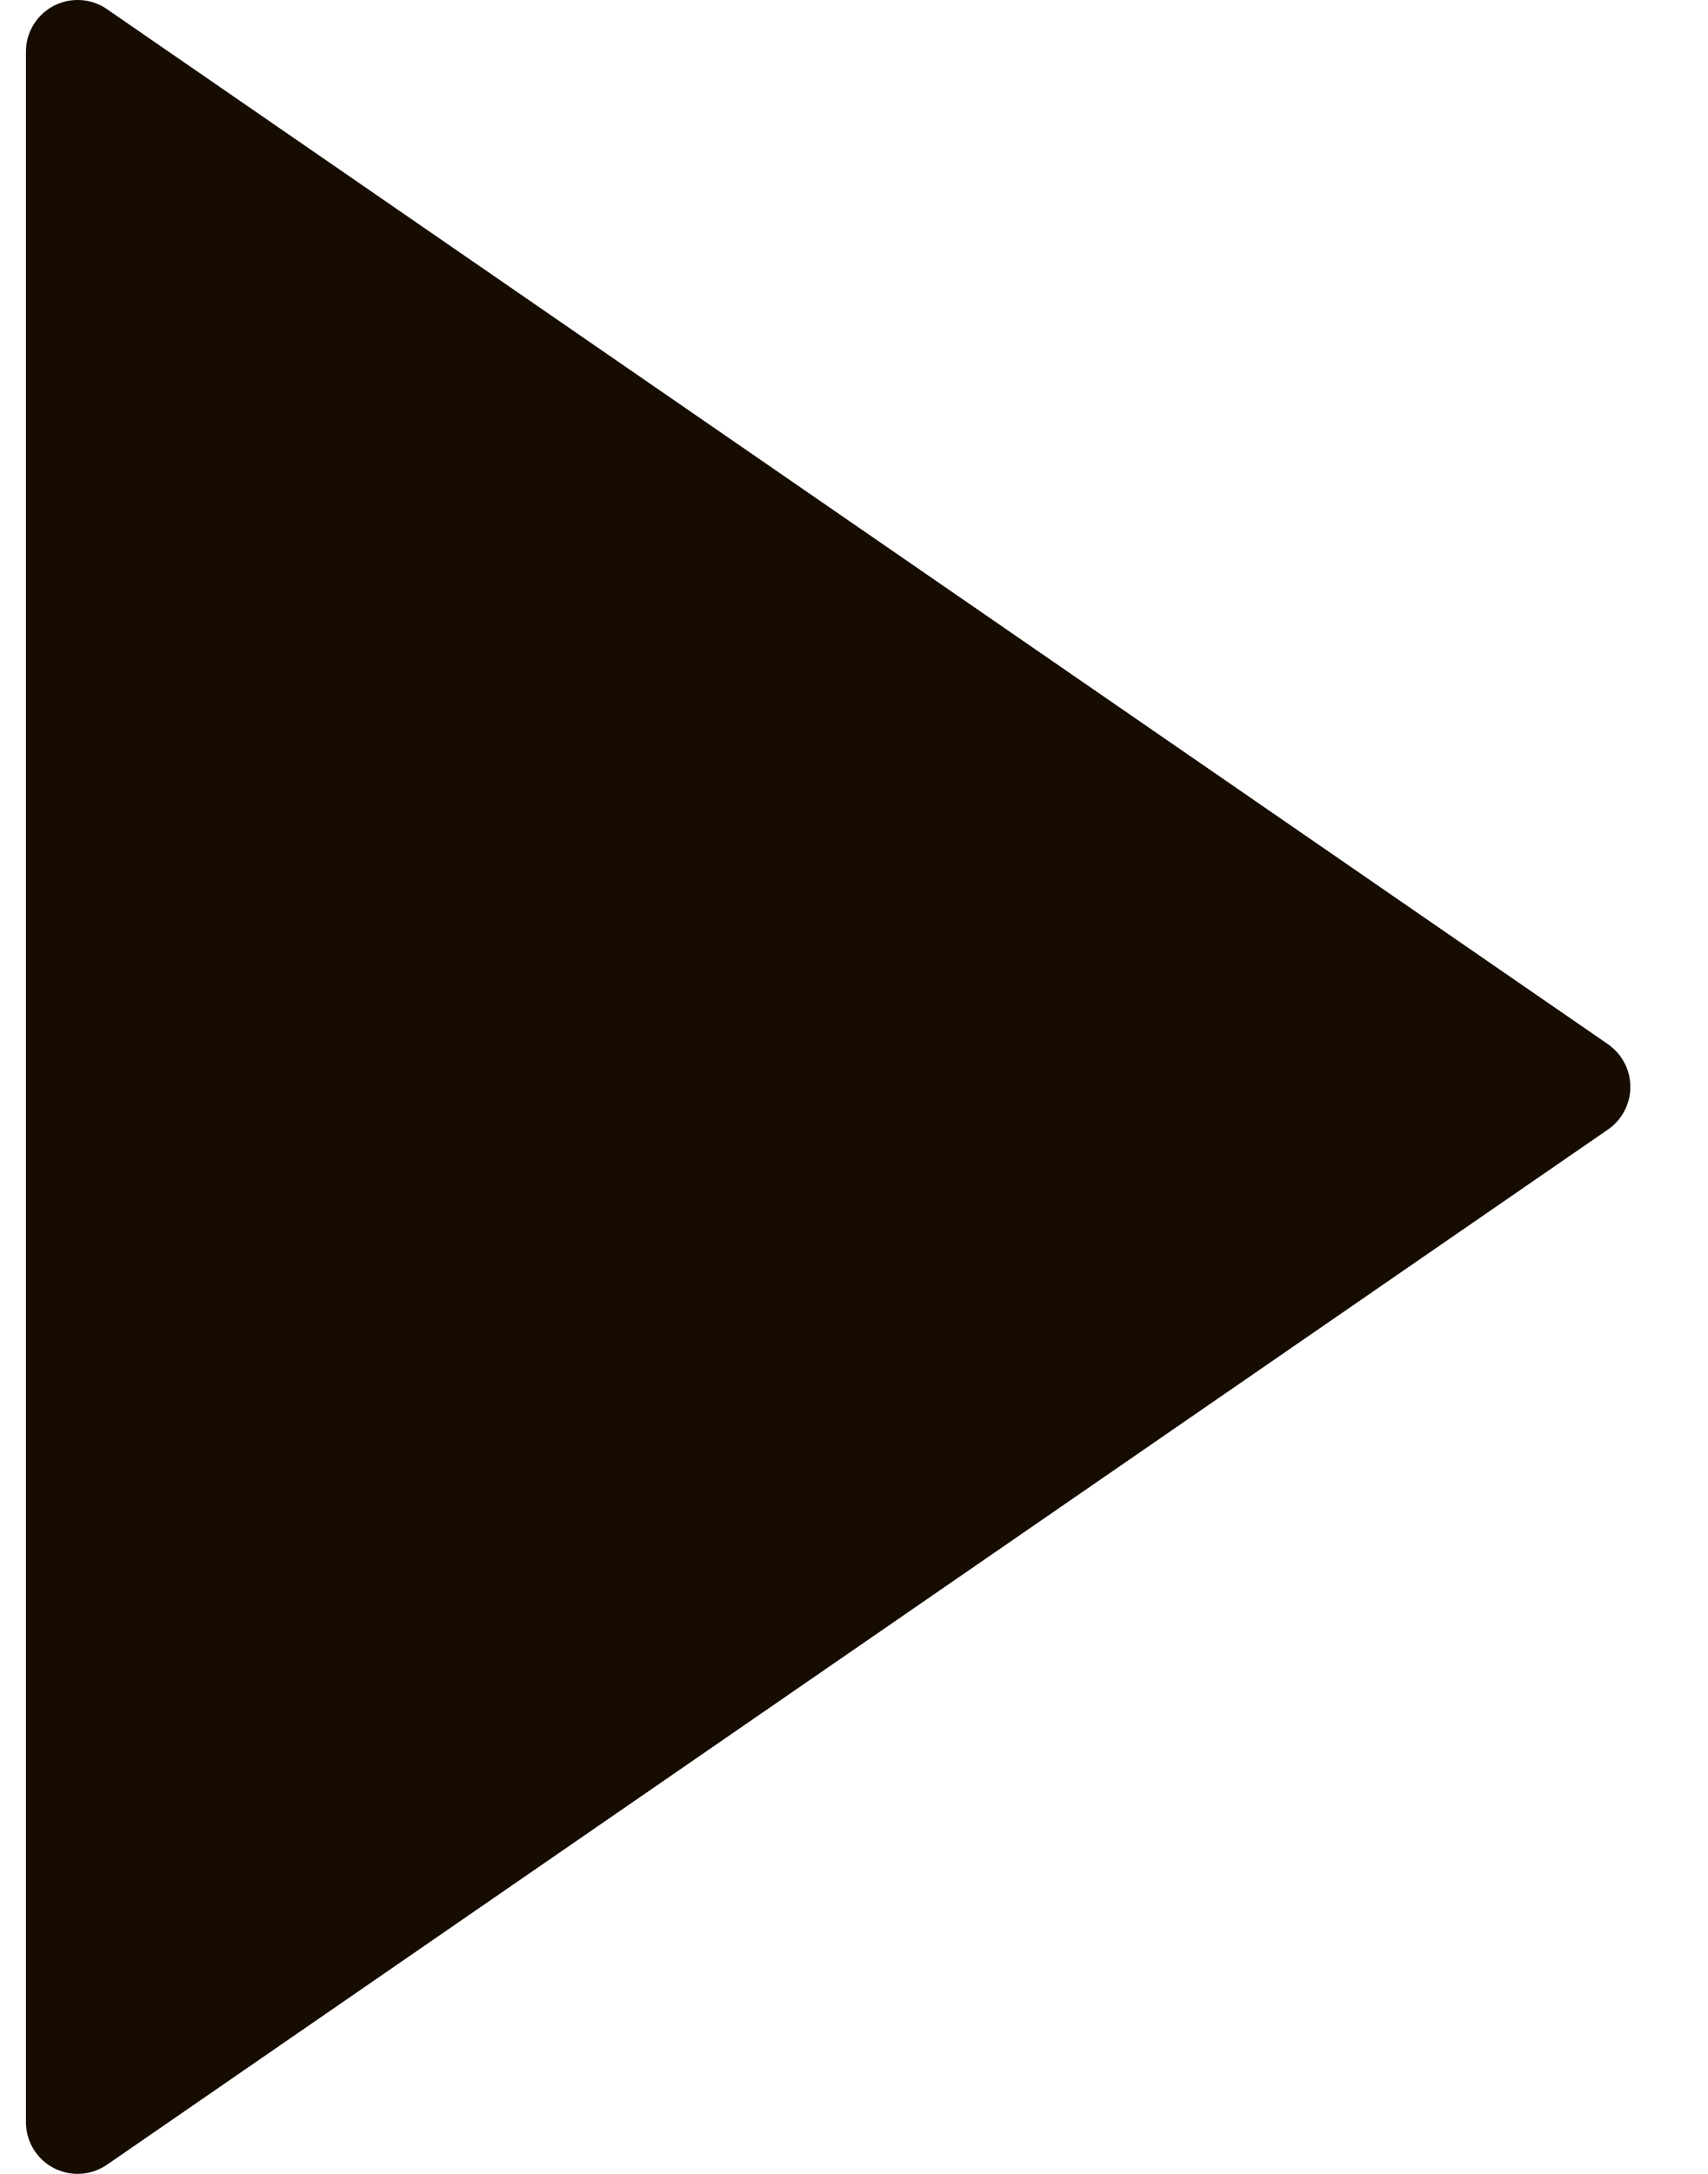 <?xml version="1.0" encoding="UTF-8"?>
<svg width="11px" height="14px" viewBox="0 0 11 14" version="1.1" xmlns="http://www.w3.org/2000/svg" xmlns:xlink="http://www.w3.org/1999/xlink">
    <!-- Generator: sketchtool 48.1 (47250) - http://www.bohemiancoding.com/sketch -->
    <title>6B2770C2-D18F-4683-839F-440EA93F11BF</title>
    <desc>Created with sketchtool.</desc>
    <defs></defs>
    <g id="HarrisonWork" stroke="none" stroke-width="1" fill="none" fill-rule="evenodd" transform="translate(-787, -6461)">
        <g id="Видосик" transform="translate(0, 6065)" fill="#160C00" fill-rule="nonzero">
            <g id="Group-16" transform="translate(327, 229)">
                <g id="bt" transform="translate(242, 144)">
                    <g id="play-button" transform="translate(218, 23)">
                        <path d="M10.356,6.725 L0.689,0.059 C0.587,-0.012 0.454,-0.019 0.345,0.038 C0.235,0.096 0.167,0.209 0.167,0.333 L0.167,13.666 C0.167,13.79 0.235,13.904 0.345,13.962 C0.394,13.987 0.447,14 0.5,14 C0.566,14 0.632,13.98 0.689,13.941 L10.356,7.274 C10.446,7.212 10.5,7.109 10.5,7 C10.5,6.89 10.446,6.788 10.356,6.725 Z" id="Shape"></path>
                    </g>
                </g>
            </g>
        </g>
    </g>
</svg>